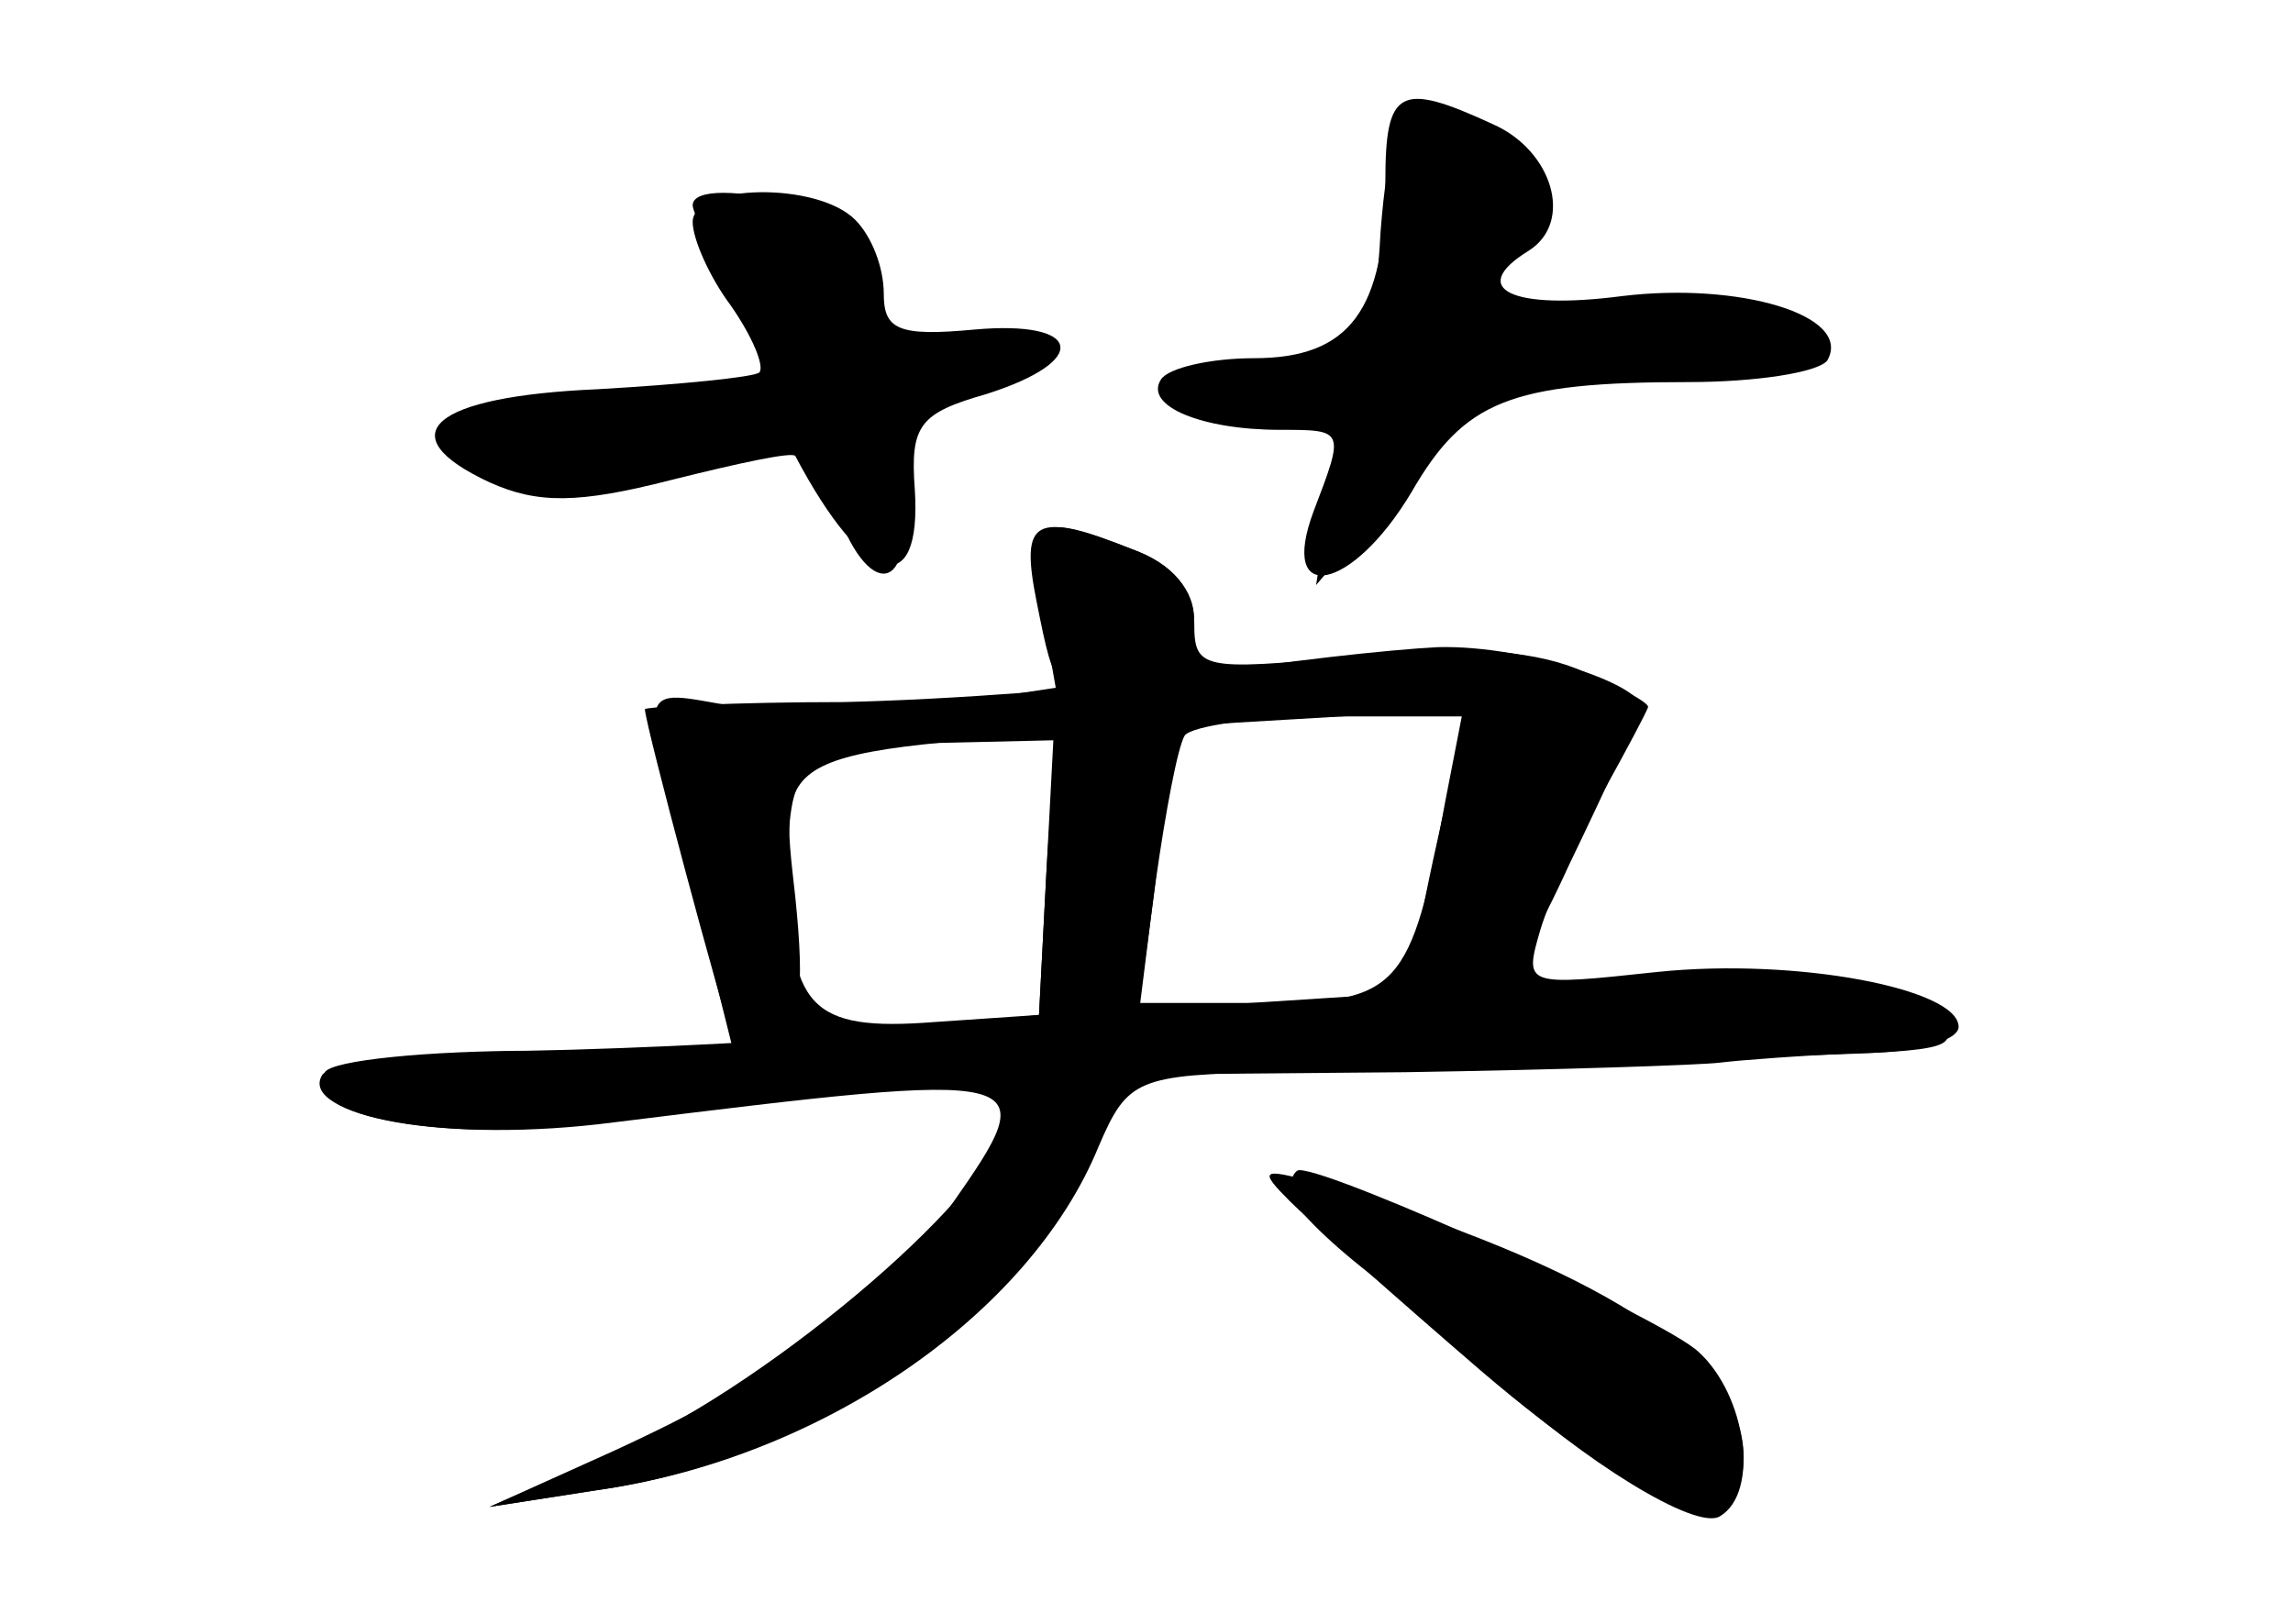 <?xml version="1.0" standalone="no"?>
<!DOCTYPE svg PUBLIC "-//W3C//DTD SVG 20010904//EN"
 "http://www.w3.org/TR/2001/REC-SVG-20010904/DTD/svg10.dtd">
<svg version="1.0" xmlns="http://www.w3.org/2000/svg"
 width="96pt" height="68pt" viewBox="0 0 96 68"
 preserveAspectRatio="xMidYMid meet">
<g transform="translate(0,68) scale(0.1,-0.1)" fill="#000000" stroke="none">
<g id="part-0" class="char-part">
  <path d="M580 604 c0 -54 -15 -74 -55 -74 -18 0 -36 -4 -39 -9 -7 -11 17 -21
50 -21 27 0 27 0 14 -34 -15 -40 16 -34 41 8 22 38 41 46 116 46 28 0 54 4 58
9 11 19 -37 33 -86 27 -46 -6 -65 3 -39 19 19 12 10 42 -15 53 -39 18 -45 15
-45 -24z"/>
  <path d="M290 587 c0 -7 7 -23 16 -35 9 -13 14 -25 12 -28 -3 -2 -33 -5 -68
-7 -69 -3 -88 -19 -45 -39 20 -9 37 -9 76 1 28 7 51 12 52 10 29 -55 53 -61
50 -14 -2 27 2 32 30 40 44 14 40 31 -5 27 -32 -3 -38 0 -38 15 0 11 -5 24
-12 31 -16 16 -68 15 -68 -1z"/>
  <path d="M436 426 l6 -34 -46 -7 c-26 -4 -65 -5 -87 -1 -45 7 -43 17 -14 -96
l12 -48 -83 0 c-45 0 -85 -4 -88 -9 -12 -19 52 -30 121 -21 178 22 181 22 141
-35 -25 -38 -72 -71 -142 -103 l-51 -23 45 7 c91 13 178 72 206 140 l14 34
118 1 c64 1 124 3 132 4 8 1 34 3 58 4 23 0 42 5 42 11 0 16 -68 29 -126 23
-56 -6 -56 -6 -49 18 4 13 16 39 26 57 10 18 19 35 19 36 0 2 -13 9 -30 16
-20 8 -51 10 -95 5 -62 -6 -65 -5 -65 14 0 14 -9 25 -26 31 -40 16 -45 13 -38
-24z m169 -82 c-14 -78 -20 -84 -76 -84 l-52 0 7 52 c4 28 9 55 12 60 3 4 30
8 61 8 l55 0 -7 -36z m-167 -31 l-3 -58 -44 -3 c-52 -4 -61 6 -61 65 0 46 6
51 68 52 l43 1 -3 -57z"/>
  <path d="M540 181 c0 -5 15 -20 33 -34 17 -14 41 -33 52 -44 38 -35 85 -64 95
-58 17 10 11 51 -9 69 -15 14 -152 76 -167 76 -2 0 -4 -4 -4 -9z"/>
</g>
<g id="part-1" class="char-part">
  <path d="M578 583 c-2 -39 -7 -48 -23 -51 -11 -1 -31 -5 -45 -8 l-25 -6 24 -9
c14 -6 31 -7 39 -4 12 4 14 -2 9 -32 l-6 -38 23 27 c13 15 26 32 28 39 2 7 39
17 84 24 70 10 76 13 53 22 -15 7 -42 8 -70 3 -24 -5 -46 -7 -48 -4 -2 2 4 15
13 28 14 23 14 26 0 40 -8 9 -24 16 -34 16 -15 0 -19 -9 -22 -47z"/>
  <path d="M290 594 c0 -3 8 -19 17 -35 9 -15 14 -31 11 -35 -4 -3 -34 -8 -67
-11 -64 -6 -75 -15 -41 -33 15 -8 33 -7 72 5 28 8 53 15 54 15 1 0 7 -13 13
-30 14 -43 35 -39 28 5 -5 33 -4 36 24 42 16 3 32 10 36 16 4 6 -7 7 -31 3
-34 -7 -37 -5 -42 23 -4 18 -14 31 -28 35 -27 7 -46 7 -46 0z"/>
</g>
<g id="part-2" class="char-part">
  <path d="M434 428 c8 -40 8 -40 40 -32 34 8 35 41 0 54 -41 16 -47 13 -40 -22z"/>
</g>
<g id="part-3" class="char-part">
  <path d="M500 397 c-36 -5 -102 -10 -147 -11 -46 0 -83 -2 -83 -3 0 -6 33
-129 36 -135 3 -4 11 -5 19 -2 10 4 12 19 8 58 -7 64 -12 61 161 72 l119 7 -6
-32 c-4 -17 -10 -44 -13 -61 -6 -26 -4 -30 15 -30 16 0 28 14 48 58 15 31 28
60 30 63 7 11 -48 29 -85 28 -20 -1 -66 -6 -102 -12z"/>
</g>
<g id="part-4" class="char-part">
  <path d="M438 313 l-3 -58 -65 -7 c-36 -4 -102 -7 -147 -8 -46 -1 -85 -6 -88
-10 -11 -17 55 -29 112 -20 32 4 84 11 116 14 52 6 57 4 57 -13 0 -27 -95
-109 -160 -138 l-55 -24 45 7 c93 13 181 73 210 144 12 28 16 30 74 31 33 1
81 2 106 3 25 1 76 3 115 4 63 2 68 3 54 18 -19 18 -44 19 -208 9 l-124 -8 7
56 c6 56 6 57 -18 57 -23 0 -25 -4 -28 -57z"/>
  <path d="M540 177 c8 -8 44 -40 80 -71 69 -59 110 -73 110 -36 0 41 -62 80
-180 115 -22 6 -23 5 -10 -8z"/>
</g>
</g>
</svg>